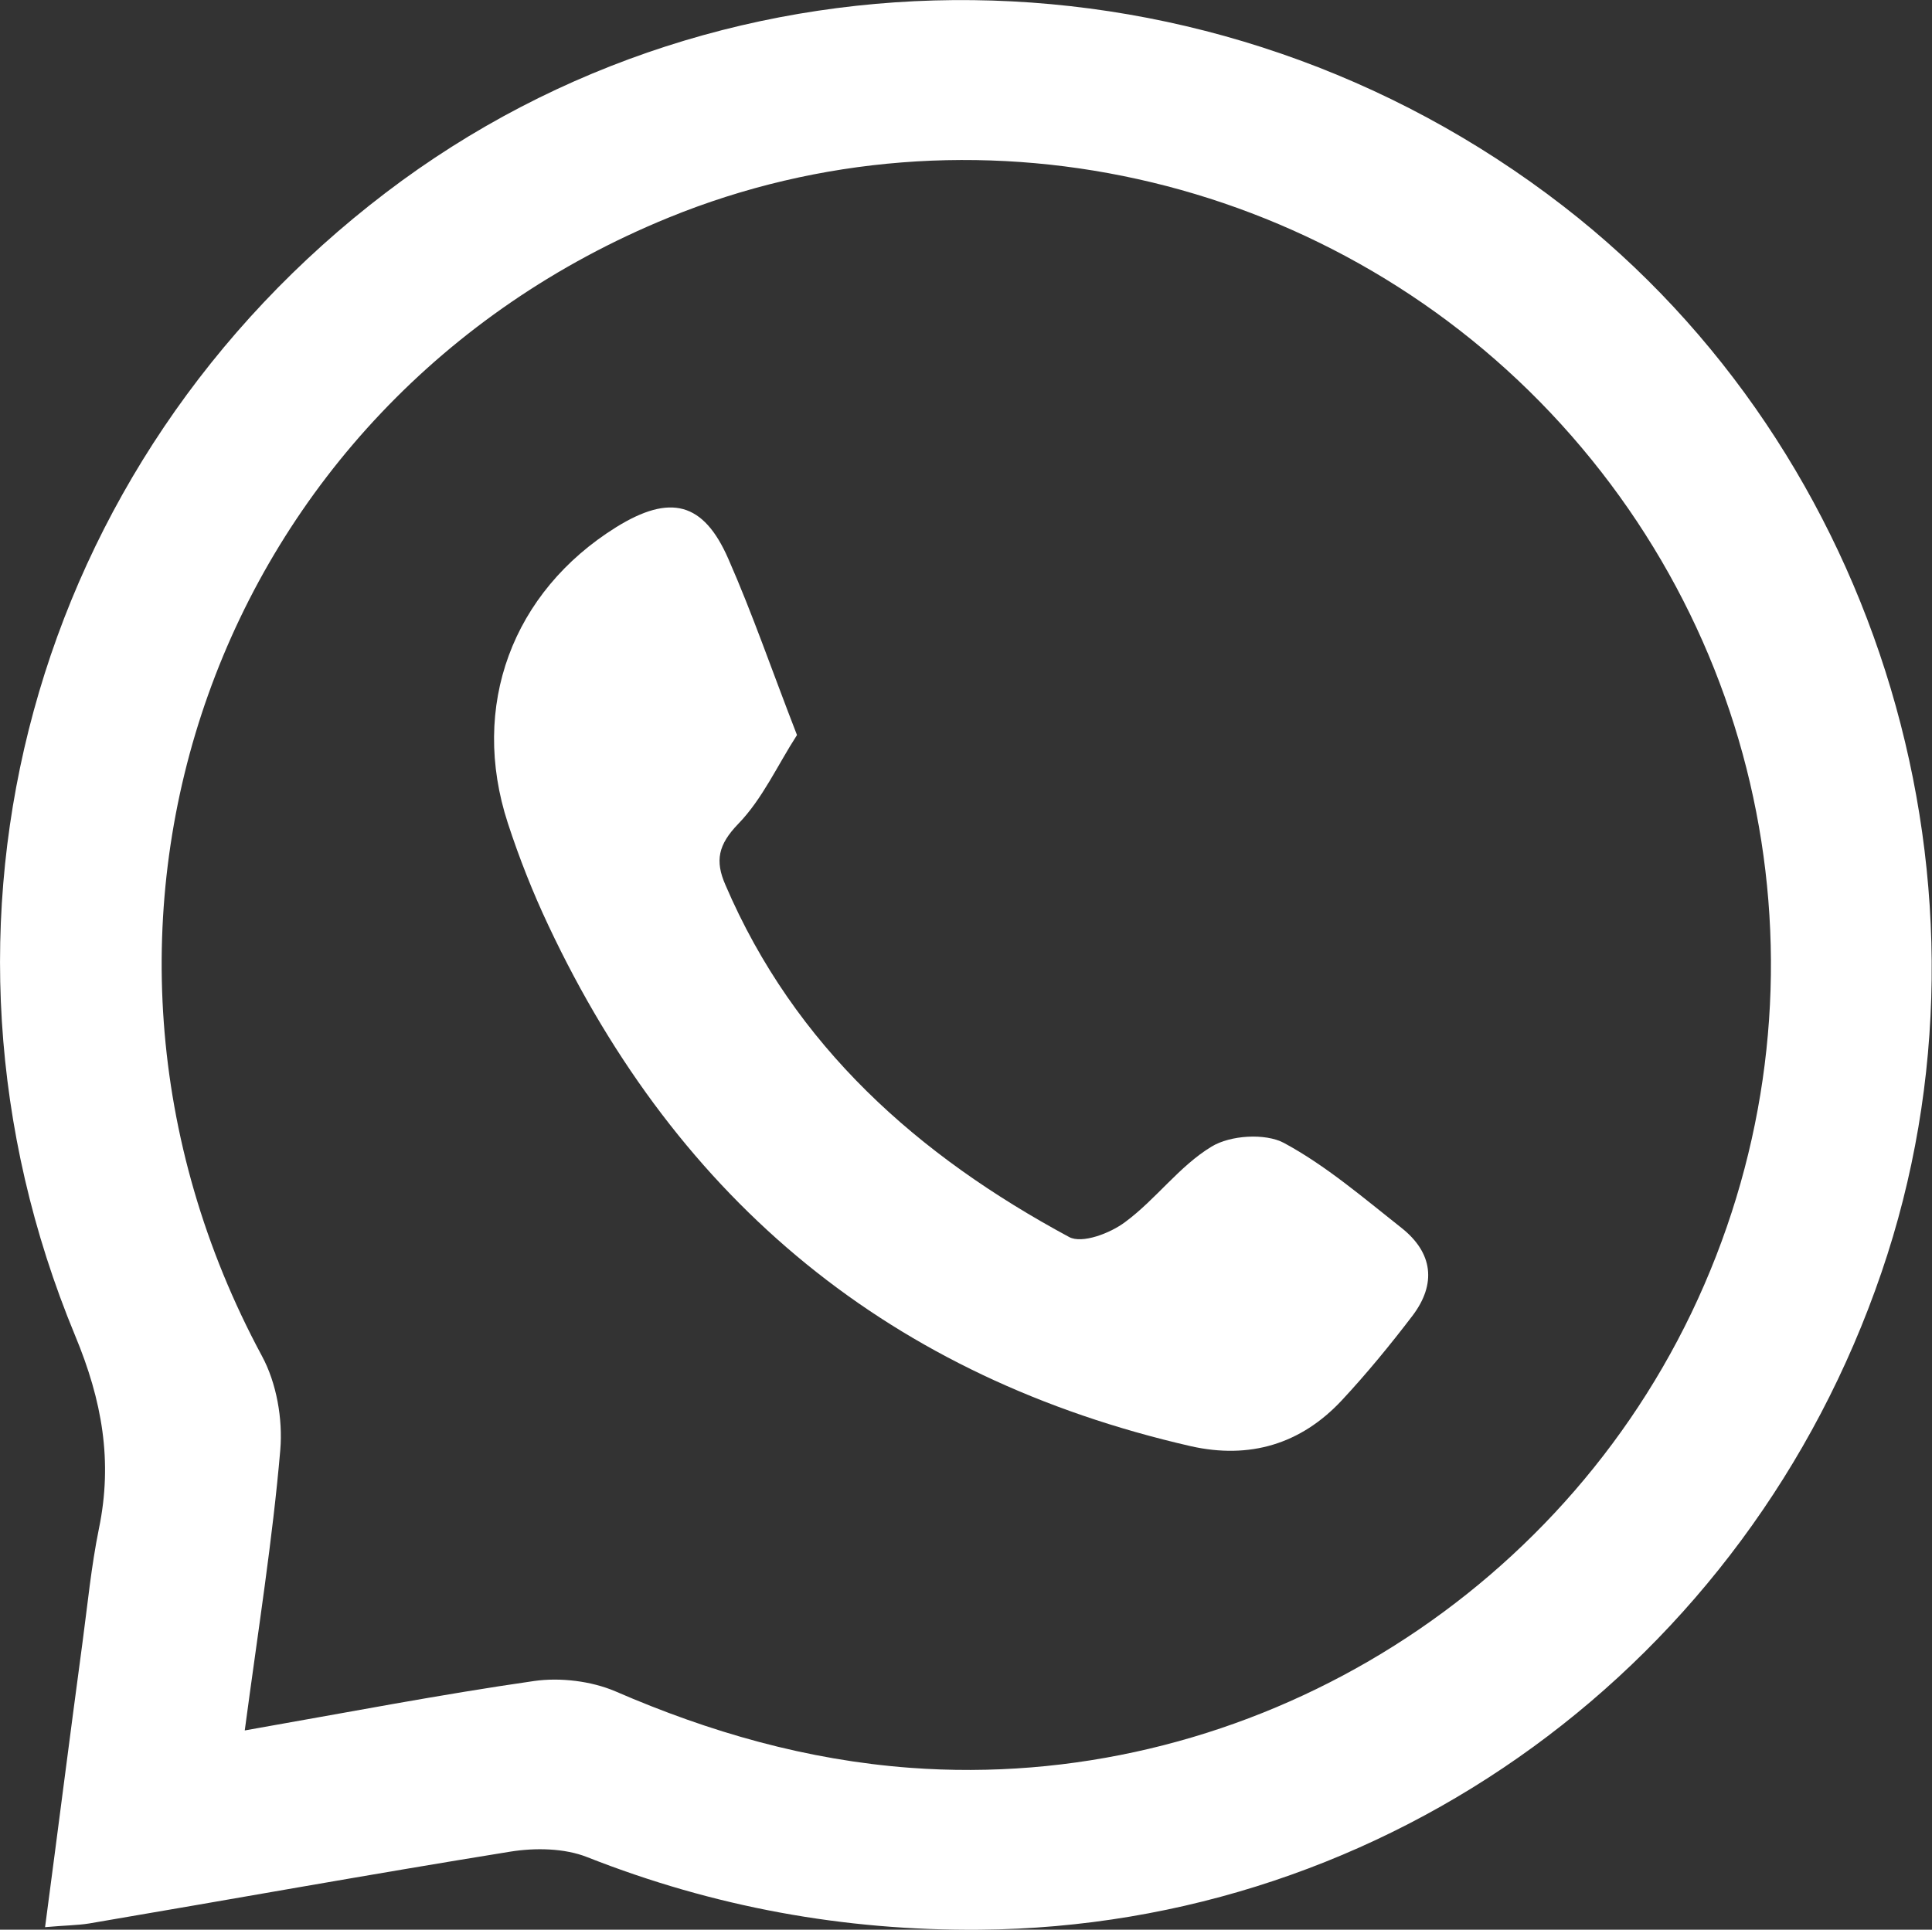 <?xml version="1.0" encoding="UTF-8"?>
<svg id="Capa_2" data-name="Capa 2" xmlns="http://www.w3.org/2000/svg" viewBox="0 0 52.73 52.68">
  <rect x="0" y="0" width="52.73" height="52.68" fill="#333333" stroke="none"/>
  <defs>
    <style>
      .cls-1 {
        fill: #fff;
        stroke-width: 0px;
      }
    </style>
  </defs>
  <g id="Capa_1-2" data-name="Capa 1">
    <g>
      <path class="cls-1" d="M1.23,52.61c.36-2.71.68-5.24,1.02-7.76.14-1.04.24-2.09.45-3.12.38-1.84.09-3.49-.65-5.27C-2.61,25.22.87,12.62,10.53,5.26c9.38-7.15,22.64-6.99,32.14.37,8.68,6.72,12.25,18.69,8.68,29.11-3.66,10.71-13.49,17.85-24.61,17.94-3.71.03-7.26-.62-10.71-1.98-.63-.25-1.43-.26-2.11-.15-3.84.62-7.66,1.31-11.49,1.96-.31.05-.63.05-1.2.1ZM6.68,47.24c2.79-.49,5.33-.98,7.9-1.35.71-.1,1.55,0,2.21.28,2.58,1.12,5.23,1.88,8.05,2.09,8.87.66,17.42-4.3,21.32-12.41,3.95-8.23,2.43-17.94-3.84-24.58-6.19-6.55-15.84-8.69-24.07-5.33C5.88,10.99.81,25.25,7.15,37.02c.4.74.57,1.72.5,2.56-.21,2.45-.6,4.89-.97,7.66Z"/>
      <path class="cls-1" d="M21.75,20.07c-.53.82-.94,1.74-1.6,2.42-.55.57-.64,1.01-.35,1.67,1.89,4.41,5.26,7.39,9.38,9.61.35.19,1.12-.1,1.53-.41.84-.62,1.48-1.53,2.36-2.06.51-.31,1.46-.37,1.97-.1,1.15.62,2.17,1.5,3.21,2.32.86.68.96,1.53.3,2.4-.61.8-1.25,1.58-1.93,2.31-1.12,1.2-2.52,1.61-4.12,1.25-8.16-1.87-13.97-6.65-17.53-14.21-.43-.91-.8-1.85-1.11-2.8-1.04-3.19.12-6.31,2.96-8.08,1.47-.91,2.38-.69,3.06.87.66,1.5,1.19,3.05,1.87,4.8Z"/>
    </g>
  </g>
</svg>